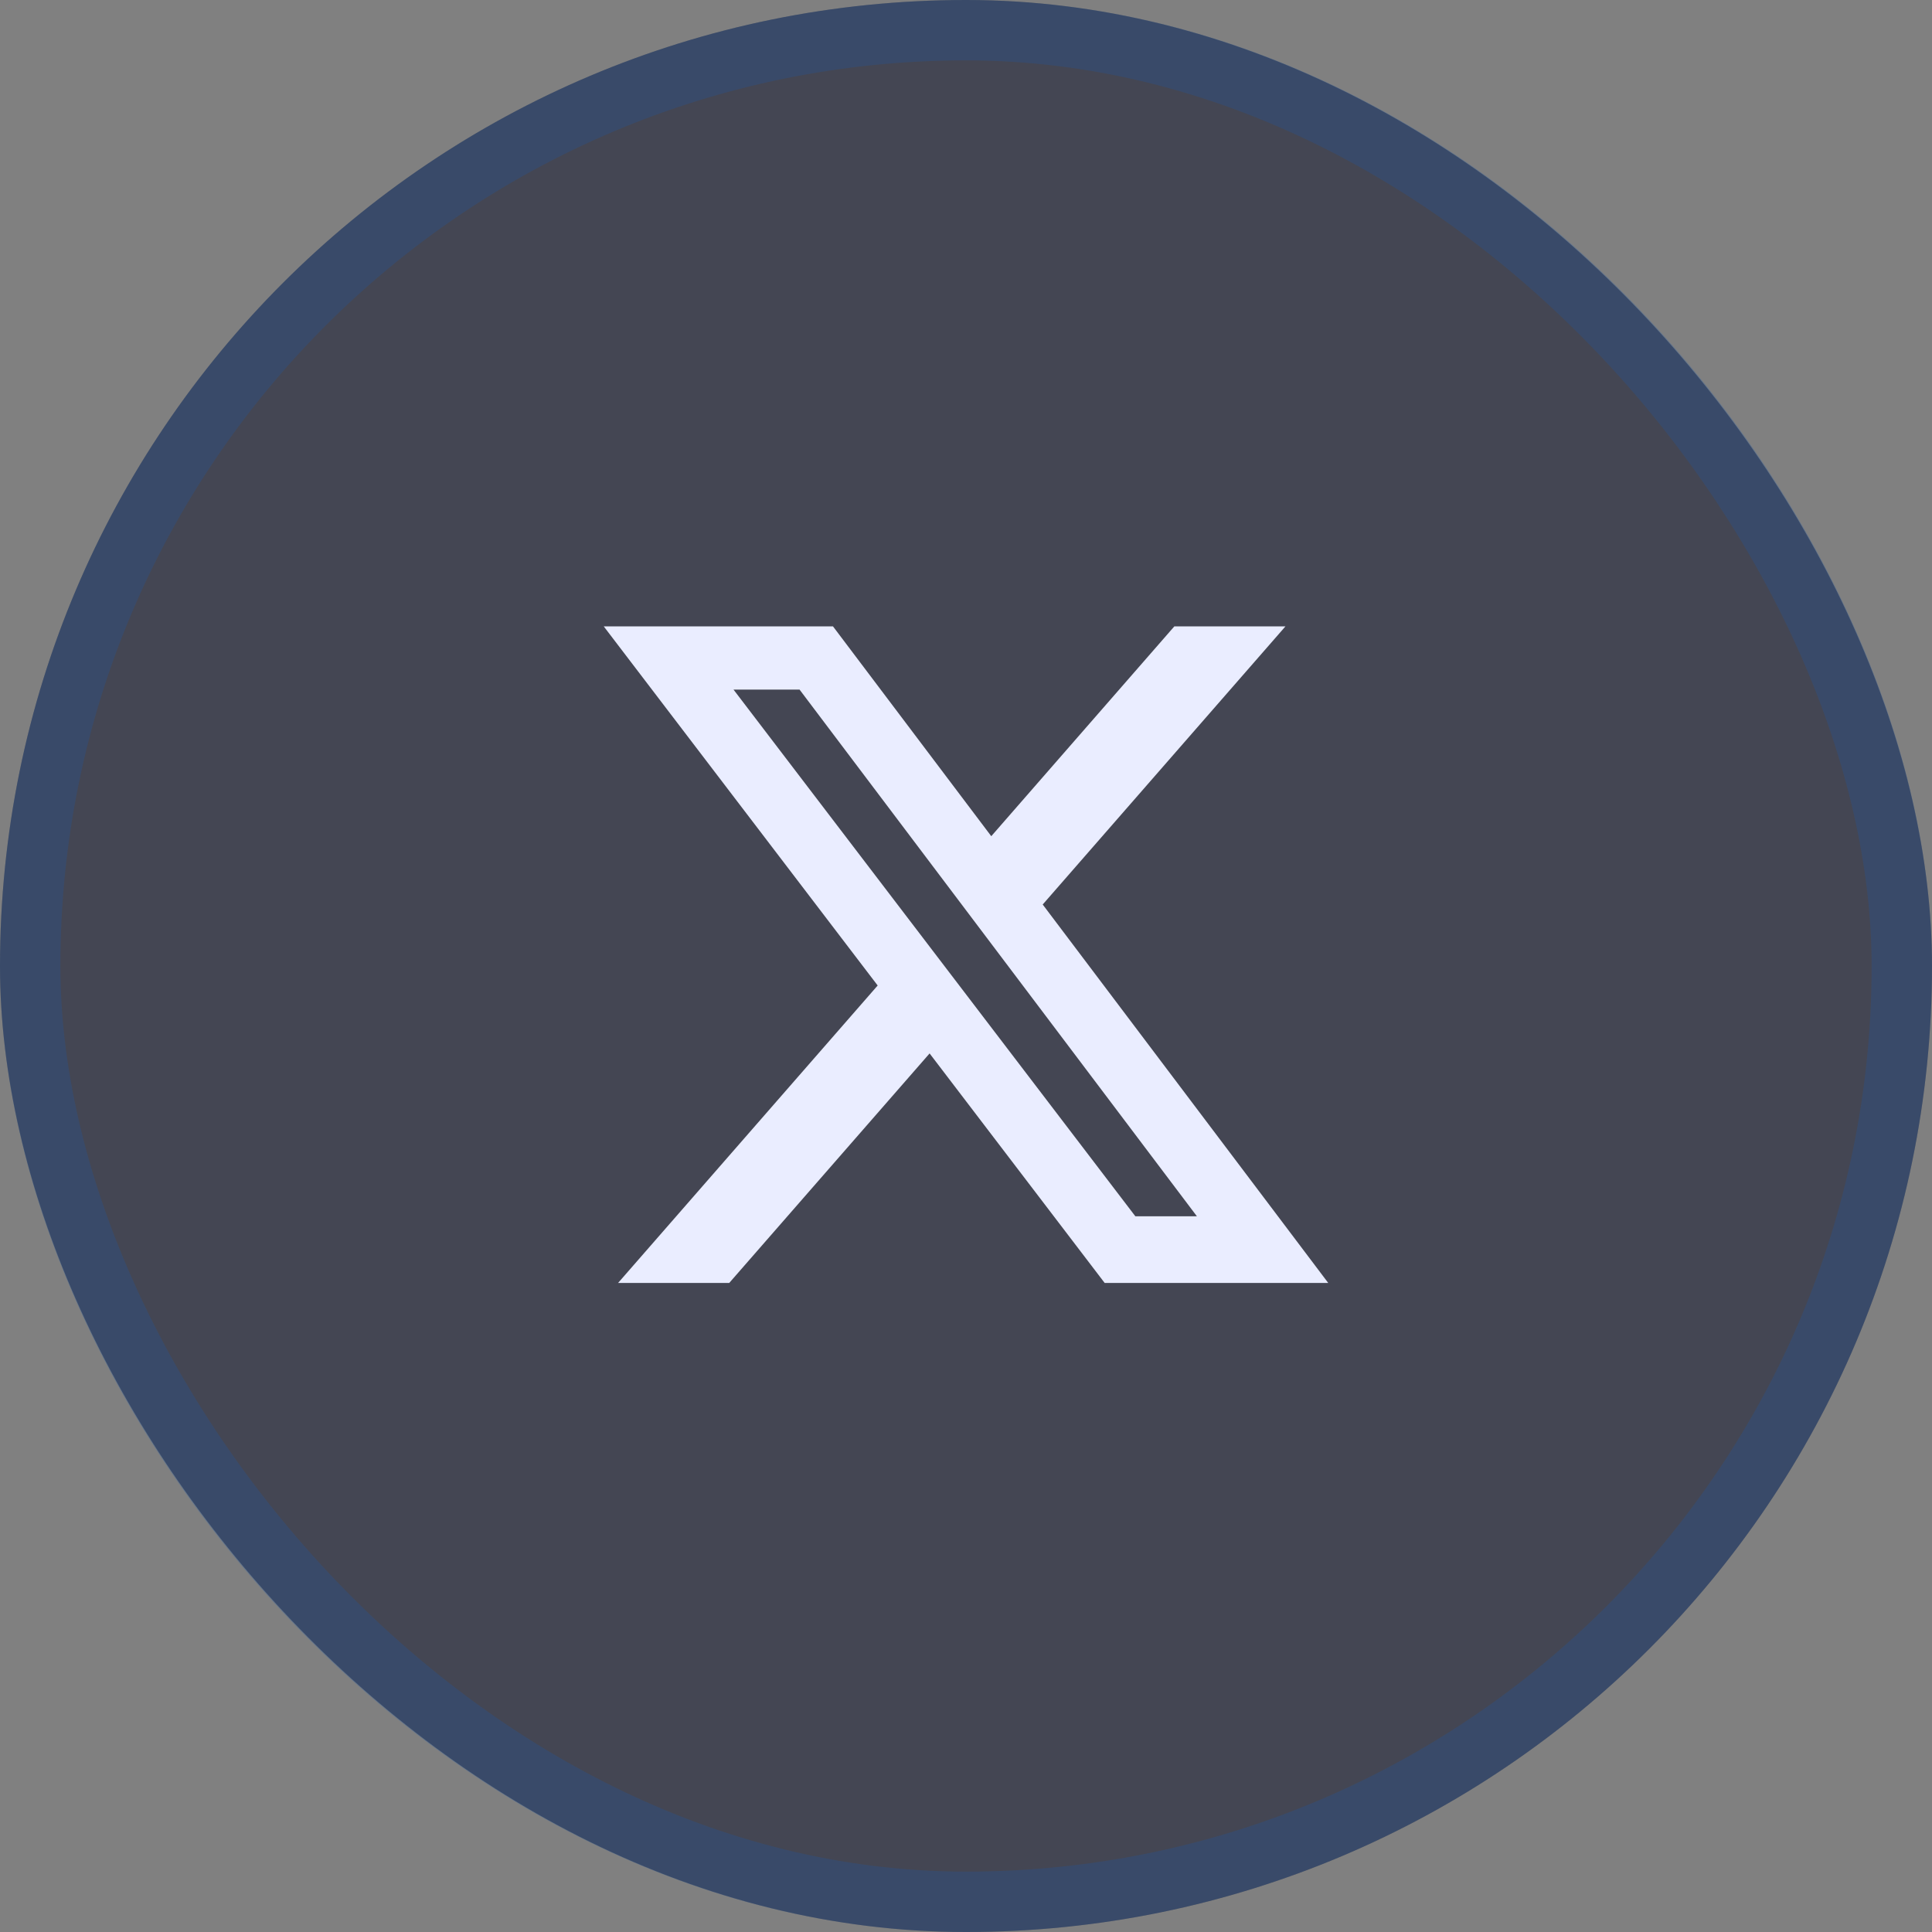 <svg width="64" height="64" viewBox="0 0 64 64" fill="none" xmlns="http://www.w3.org/2000/svg">
<rect x="0" y="0" width="64" height="64" fill="#808080" stroke="none"/>
<rect width="64" height="64" rx="32" fill="#080D27" fill-opacity="0.5"/>
<rect x="1" y="1" width="62" height="62" rx="31" stroke="#1959AD" stroke-opacity="0.25" stroke-width="2"/>
<path d="M38.901 20.75H42.582L34.541 29.963L44 42.5H36.594L30.794 34.896L24.156 42.5H20.474L29.074 32.646L20 20.75H27.594L32.837 27.7L38.901 20.75ZM37.61 40.291H39.649L26.486 22.843H24.298L37.61 40.291Z" fill="#EAEDFF"/>
</svg>
